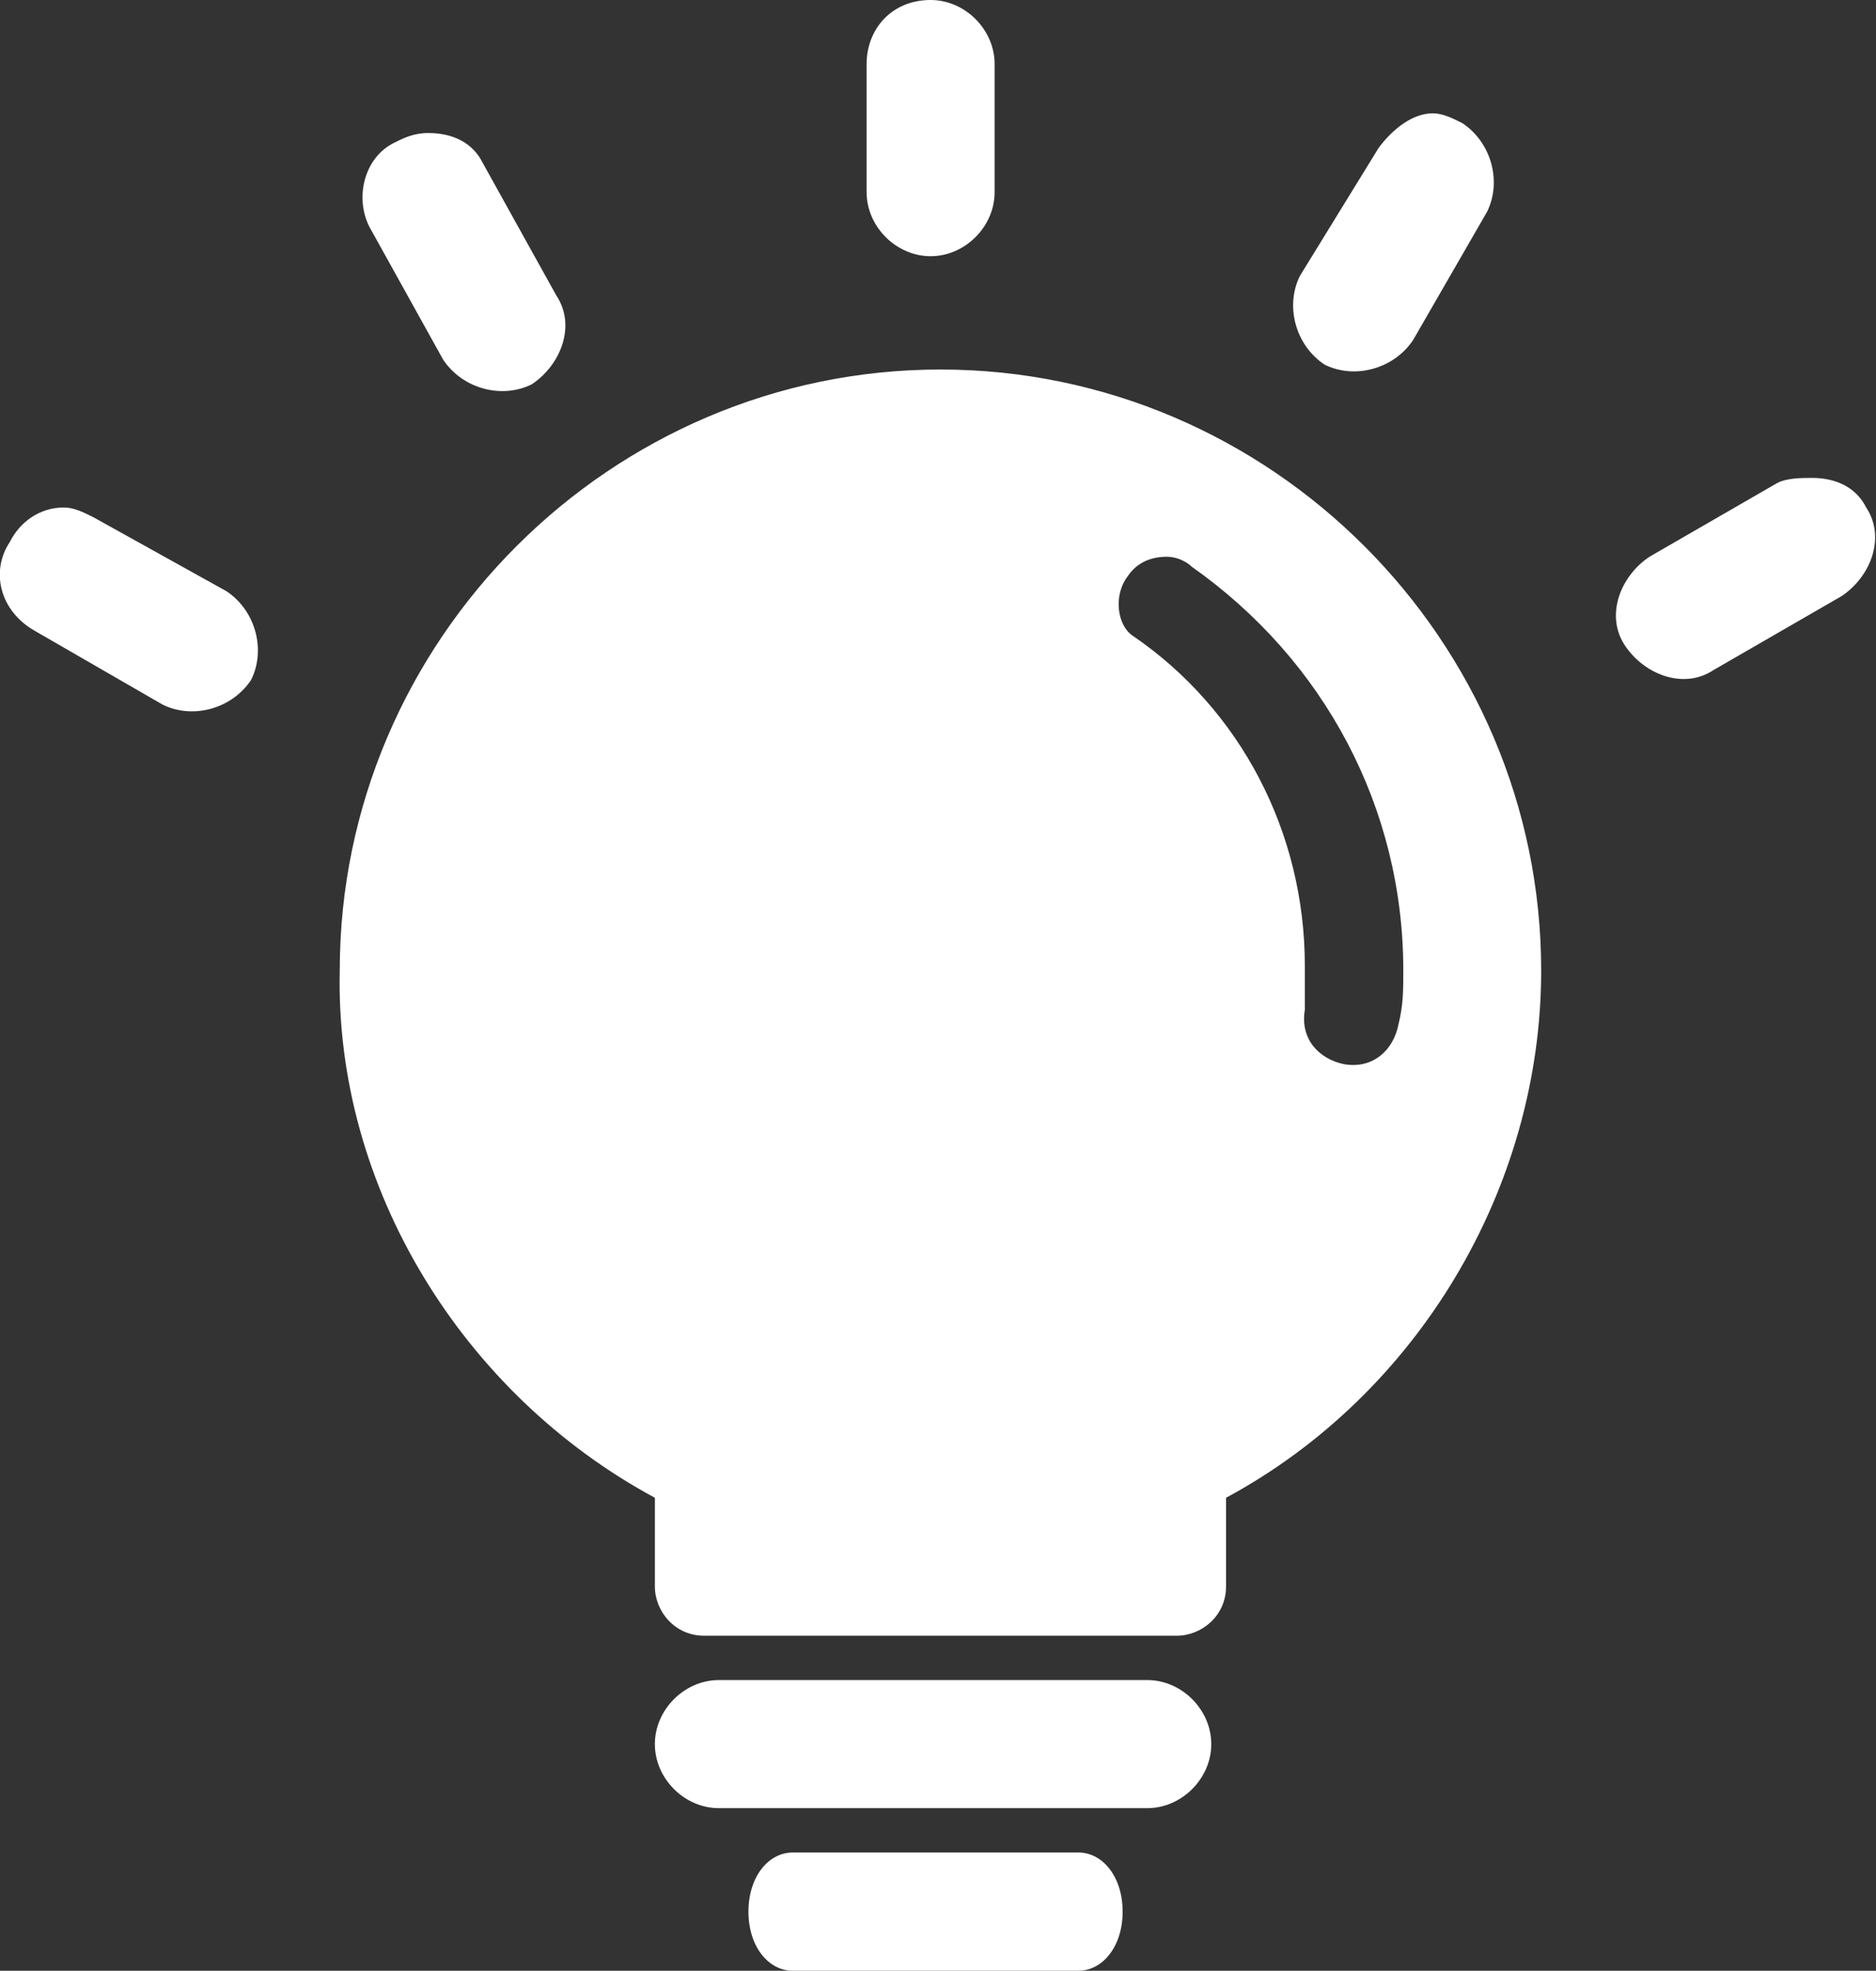 <svg version="1.1" id="图层_1" xmlns="http://www.w3.org/2000/svg" x="0" y="0" width="38.1" height="40" xml:space="preserve"><rect width="100%" height="100%" fill="#333333" stroke="none"/><style>.st0{fill:#fff}</style><path class="st0" d="M18.9 0c.7 0 1.3.6 1.3 1.3v2.6c0 .7-.6 1.3-1.3 1.3-.7 0-1.3-.6-1.3-1.3V1.3c0-.7.5-1.3 1.3-1.3zm10.2 2.3c.2 0 .4.1.6.2.6.4.8 1.2.5 1.8l-1.5 2.6c-.4.6-1.2.8-1.8.5-.6-.4-.8-1.2-.5-1.8L28 3c.3-.4.7-.7 1.1-.7zm7.7 7.4c.5 0 .9.2 1.1.6.4.6.1 1.4-.5 1.8l-2.6 1.5c-.6.4-1.4.1-1.8-.5-.4-.6-.1-1.4.5-1.8l2.6-1.5c.2-.1.5-.1.7-.1zm-28.1-7c.5 0 .9.2 1.1.6L11.3 6c.4.6.1 1.4-.5 1.8-.6.3-1.4.1-1.8-.5L7.5 4.6c-.3-.6-.1-1.4.5-1.7.2-.1.4-.2.7-.2zm-7.4 7.6c.2 0 .4.1.6.2L4.6 12c.6.4.8 1.2.5 1.8-.4.6-1.2.8-1.8.5L.7 12.8C0 12.4-.2 11.6.2 11c.2-.4.6-.7 1.1-.7zm0 0M14.6 34.1h8.7c.7 0 1.3.6 1.3 1.3 0 .7-.6 1.3-1.3 1.3h-8.7c-.7 0-1.3-.6-1.3-1.3 0-.7.6-1.3 1.3-1.3zm0 0M16.1 37.6h5.8c.5 0 .9.5.9 1.2s-.4 1.2-.9 1.2h-5.8c-.5 0-.9-.5-.9-1.2s.4-1.2.9-1.2zm0 0M13.3 30.4v1.8c0 .5.4 1 1 1h9.6c.5 0 1-.4 1-1v-1.8c3.9-2.1 6.4-6.3 6.4-10.7 0-6.7-5.5-12.2-12.2-12.2-6.7 0-12.2 5.5-12.2 12.2-.1 4.4 2.5 8.6 6.4 10.7zm9.6-18.7c.2-.3.5-.4.8-.4.2 0 .4.1.5.2 2.7 1.9 4.3 4.9 4.3 8.2 0 .4 0 .7-.1 1.1-.1.5-.5.9-1.1.8-.5-.1-.9-.5-.8-1.1v-.9c0-2.7-1.3-5.2-3.5-6.7-.3-.2-.4-.8-.1-1.2z"/><path class="st0" d="M20.1 22.1c0-.2.1-.3.1-.5l.7-2h-1.6l.7 2c0 .1 0 .2.1.5zm0 0"/></svg>